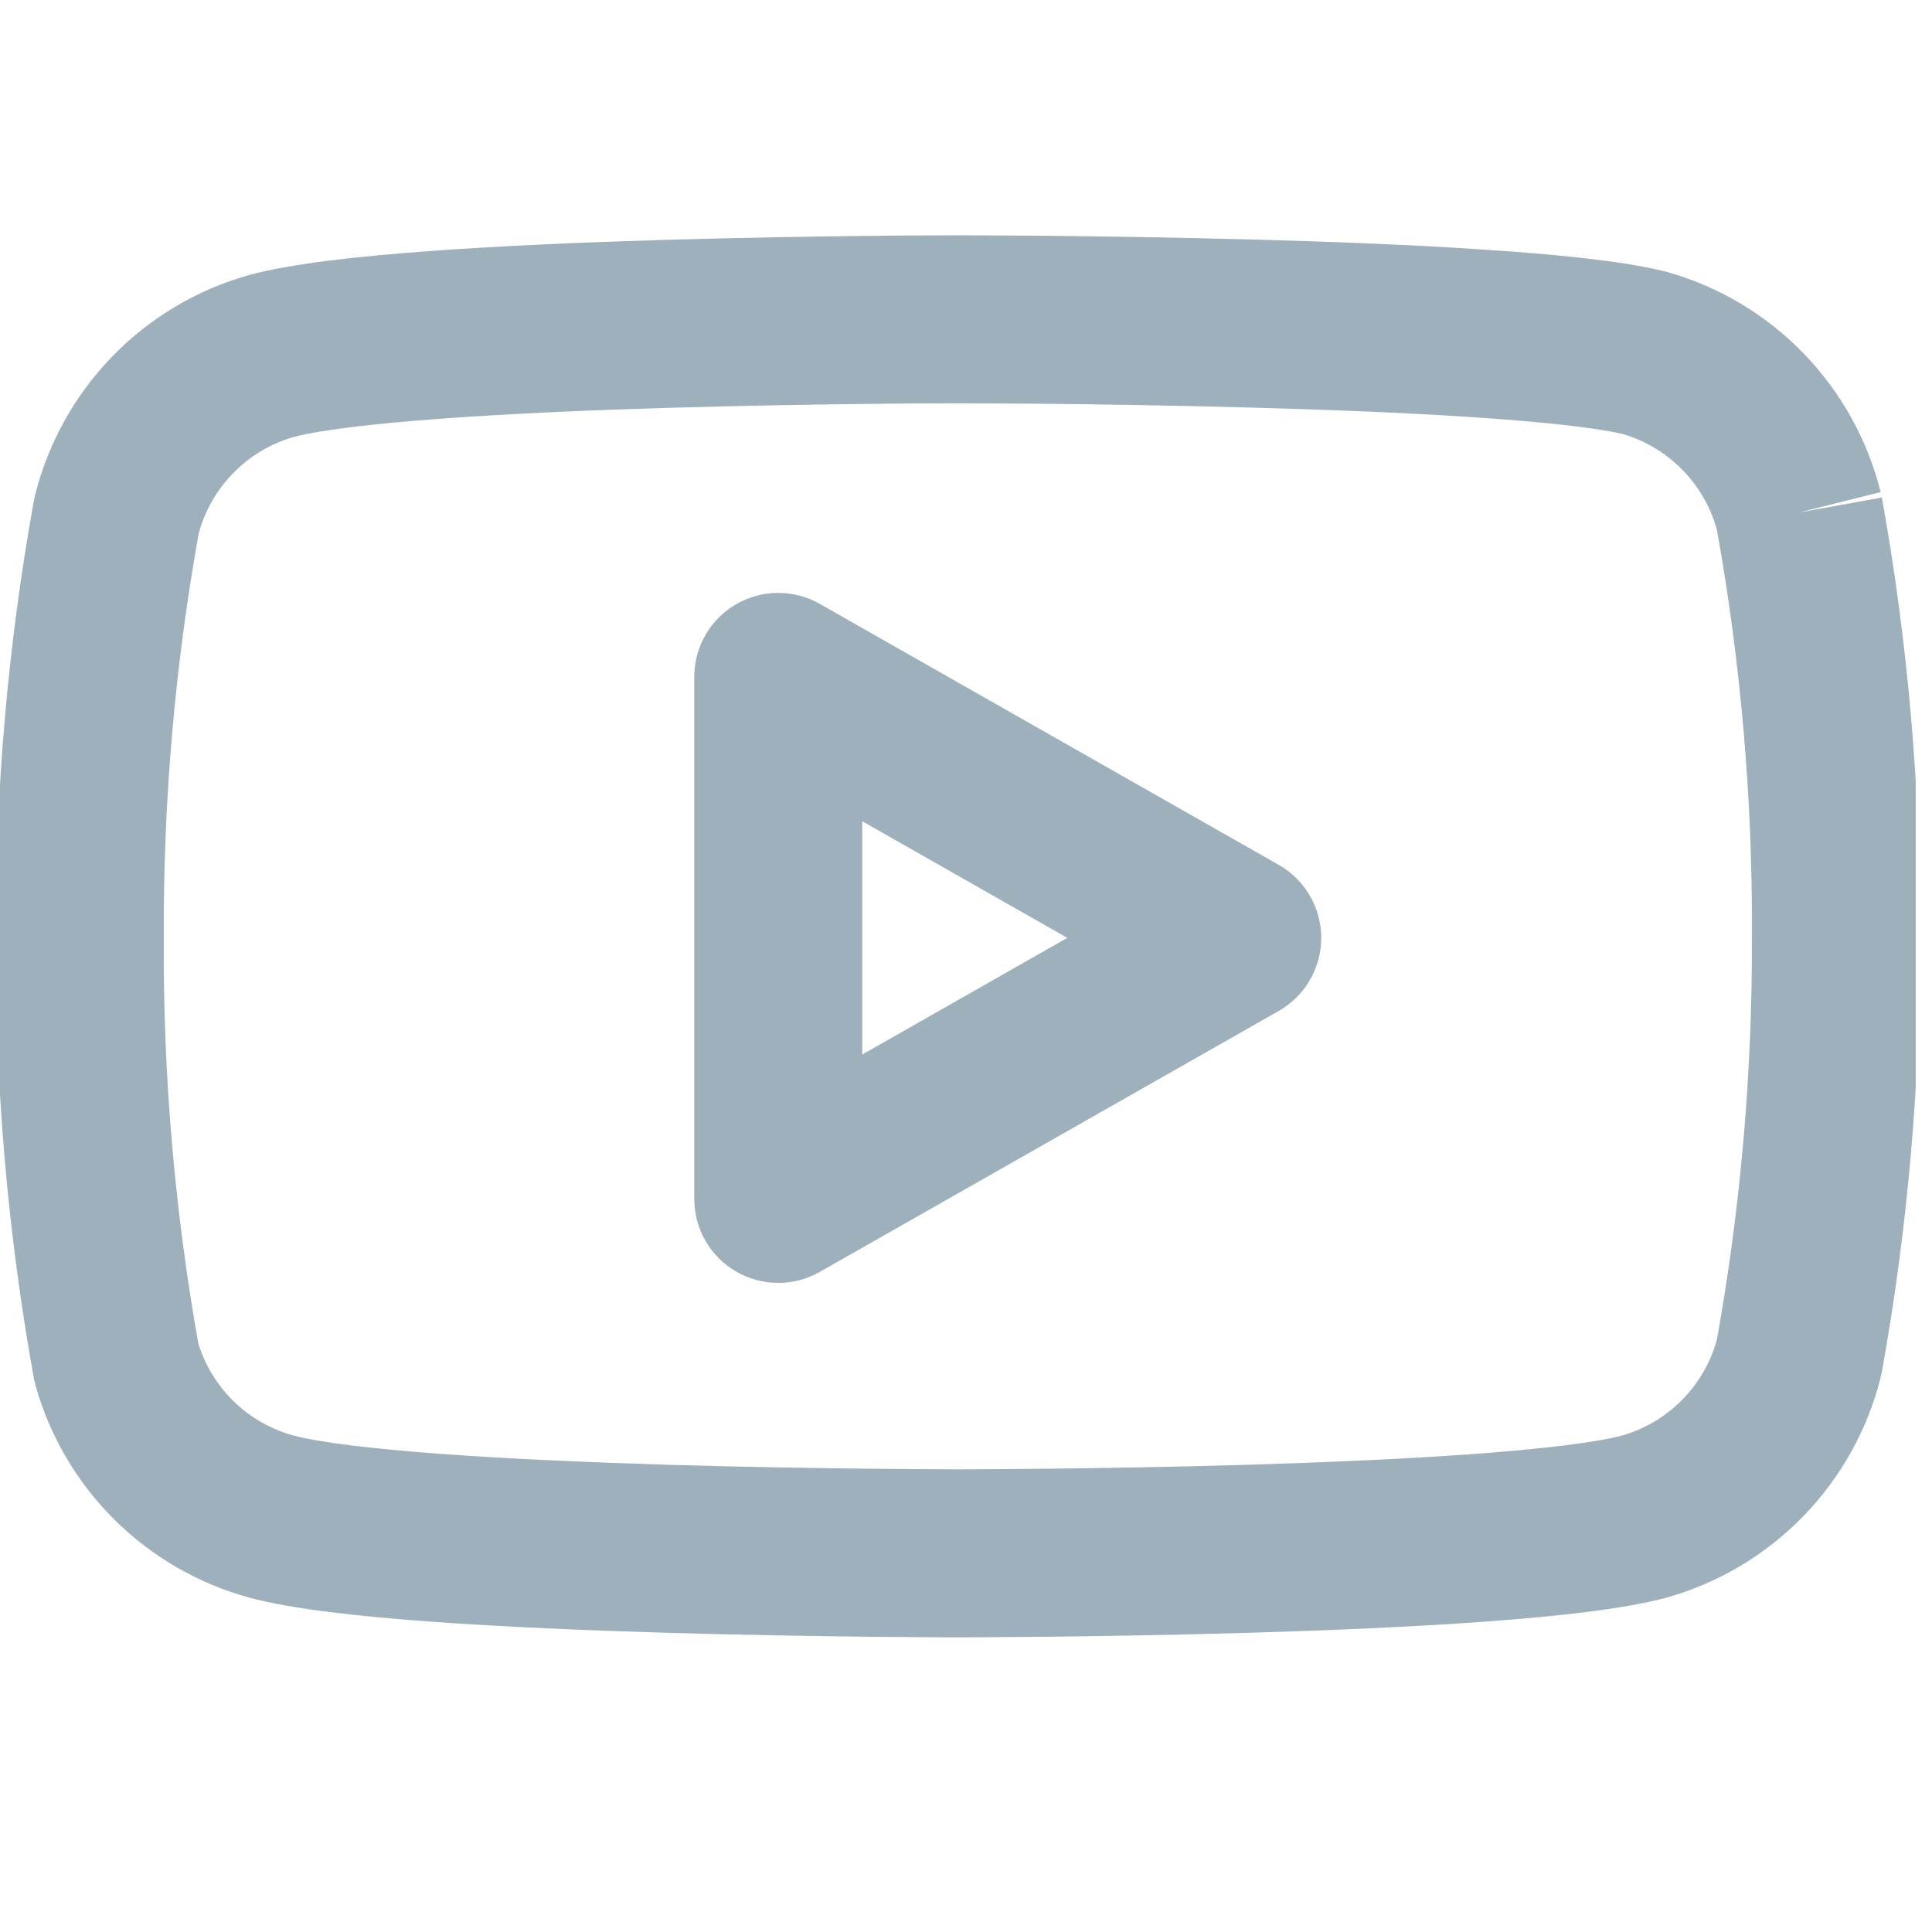 <svg width="23" height="23" viewBox="0 0 23 23" fill="none" xmlns="http://www.w3.org/2000/svg">
<g clip-path="url(#clip0)">
<path fill-rule="evenodd" clip-rule="evenodd" d="M11.403 2.801C11.403 2.801 11.403 2.801 11.403 3.801L11.403 4.801L11.331 4.801C11.284 4.801 11.214 4.801 11.124 4.802C10.943 4.803 10.684 4.804 10.367 4.808C9.732 4.815 8.871 4.828 7.96 4.855C7.047 4.882 6.092 4.923 5.27 4.983C4.426 5.044 3.804 5.121 3.496 5.202C3.221 5.281 2.971 5.431 2.772 5.637C2.577 5.837 2.437 6.084 2.365 6.353C2.081 7.939 1.942 9.549 1.95 11.161L1.95 11.172C1.94 12.79 2.078 14.406 2.362 15.999C2.442 16.253 2.583 16.485 2.773 16.674C2.973 16.872 3.221 17.015 3.492 17.089C3.798 17.171 4.422 17.248 5.27 17.31C6.092 17.37 7.047 17.41 7.96 17.438C8.871 17.465 9.732 17.478 10.367 17.485C10.684 17.488 10.943 17.49 11.124 17.491C11.214 17.491 11.284 17.492 11.331 17.492H11.475C11.522 17.492 11.592 17.491 11.682 17.491C11.863 17.49 12.122 17.488 12.439 17.485C13.074 17.478 13.935 17.465 14.846 17.438C15.759 17.41 16.714 17.37 17.536 17.31C18.38 17.248 19.003 17.171 19.31 17.09C19.585 17.011 19.835 16.861 20.034 16.656C20.229 16.456 20.369 16.209 20.441 15.94C20.723 14.366 20.861 12.769 20.856 11.169L20.856 11.159C20.866 9.535 20.727 7.913 20.441 6.315C20.369 6.046 20.229 5.799 20.034 5.599C19.837 5.396 19.591 5.247 19.32 5.167C19.001 5.092 18.376 5.023 17.542 4.967C16.718 4.912 15.762 4.875 14.849 4.851C13.937 4.826 13.075 4.813 12.44 4.807C12.123 4.804 11.863 4.803 11.683 4.802L11.475 4.801L11.403 4.801L11.403 3.801C11.403 2.801 11.403 2.801 11.403 2.801L11.479 2.801L11.691 2.802C11.875 2.803 12.139 2.804 12.46 2.807C13.102 2.814 13.976 2.826 14.903 2.851C15.829 2.876 16.814 2.914 17.675 2.972C18.511 3.027 19.308 3.105 19.812 3.229C19.824 3.232 19.836 3.235 19.847 3.238C20.464 3.412 21.024 3.746 21.47 4.206C21.916 4.666 22.233 5.236 22.389 5.858L21.419 6.101L22.403 5.923C22.715 7.653 22.866 9.409 22.856 11.167C22.862 12.899 22.71 14.627 22.403 16.332C22.399 16.354 22.394 16.375 22.389 16.397C22.233 17.019 21.916 17.588 21.47 18.048C21.024 18.508 20.464 18.843 19.847 19.017L19.834 19.021C19.321 19.158 18.517 19.244 17.681 19.305C16.818 19.368 15.832 19.409 14.906 19.437C13.978 19.464 13.103 19.478 12.461 19.485C12.139 19.488 11.876 19.49 11.692 19.491C11.6 19.491 11.528 19.492 11.479 19.492L11.403 19.492L11.327 19.492C11.278 19.492 11.206 19.491 11.114 19.491C10.931 19.49 10.667 19.488 10.345 19.485C9.703 19.478 8.828 19.464 7.9 19.437C6.974 19.409 5.988 19.368 5.125 19.305C4.289 19.244 3.485 19.158 2.972 19.021L2.967 19.019C2.363 18.854 1.812 18.536 1.366 18.095C0.921 17.654 0.597 17.107 0.426 16.504C0.417 16.472 0.409 16.44 0.403 16.408C0.091 14.678 -0.06 12.923 -0.05 11.165C-0.058 9.42 0.094 7.678 0.403 5.961C0.407 5.939 0.412 5.917 0.417 5.896C0.573 5.274 0.89 4.704 1.336 4.244C1.782 3.784 2.342 3.45 2.959 3.276L2.972 3.272C3.485 3.135 4.289 3.049 5.125 2.988C5.988 2.925 6.974 2.884 7.9 2.856C8.828 2.829 9.703 2.815 10.345 2.808C10.667 2.804 10.931 2.803 11.114 2.802C11.206 2.801 11.278 2.801 11.327 2.801L11.403 2.801Z" fill="#9EB0BC"/>
<path fill-rule="evenodd" clip-rule="evenodd" d="M8.762 7.194C9.07 7.015 9.45 7.013 9.759 7.189L15.223 10.296C15.536 10.474 15.729 10.806 15.729 11.165C15.729 11.525 15.536 11.857 15.223 12.035L9.759 15.142C9.45 15.318 9.07 15.316 8.762 15.137C8.454 14.958 8.265 14.629 8.265 14.273V8.058C8.265 7.702 8.454 7.373 8.762 7.194ZM10.265 9.777V12.554L12.706 11.165L10.265 9.777Z" fill="#9EB0BC"/>
</g>
<defs>
<clipPath id="clip0">
<rect width="22.806" height="22.806" fill="white"/>
</clipPath>
</defs>
</svg>
